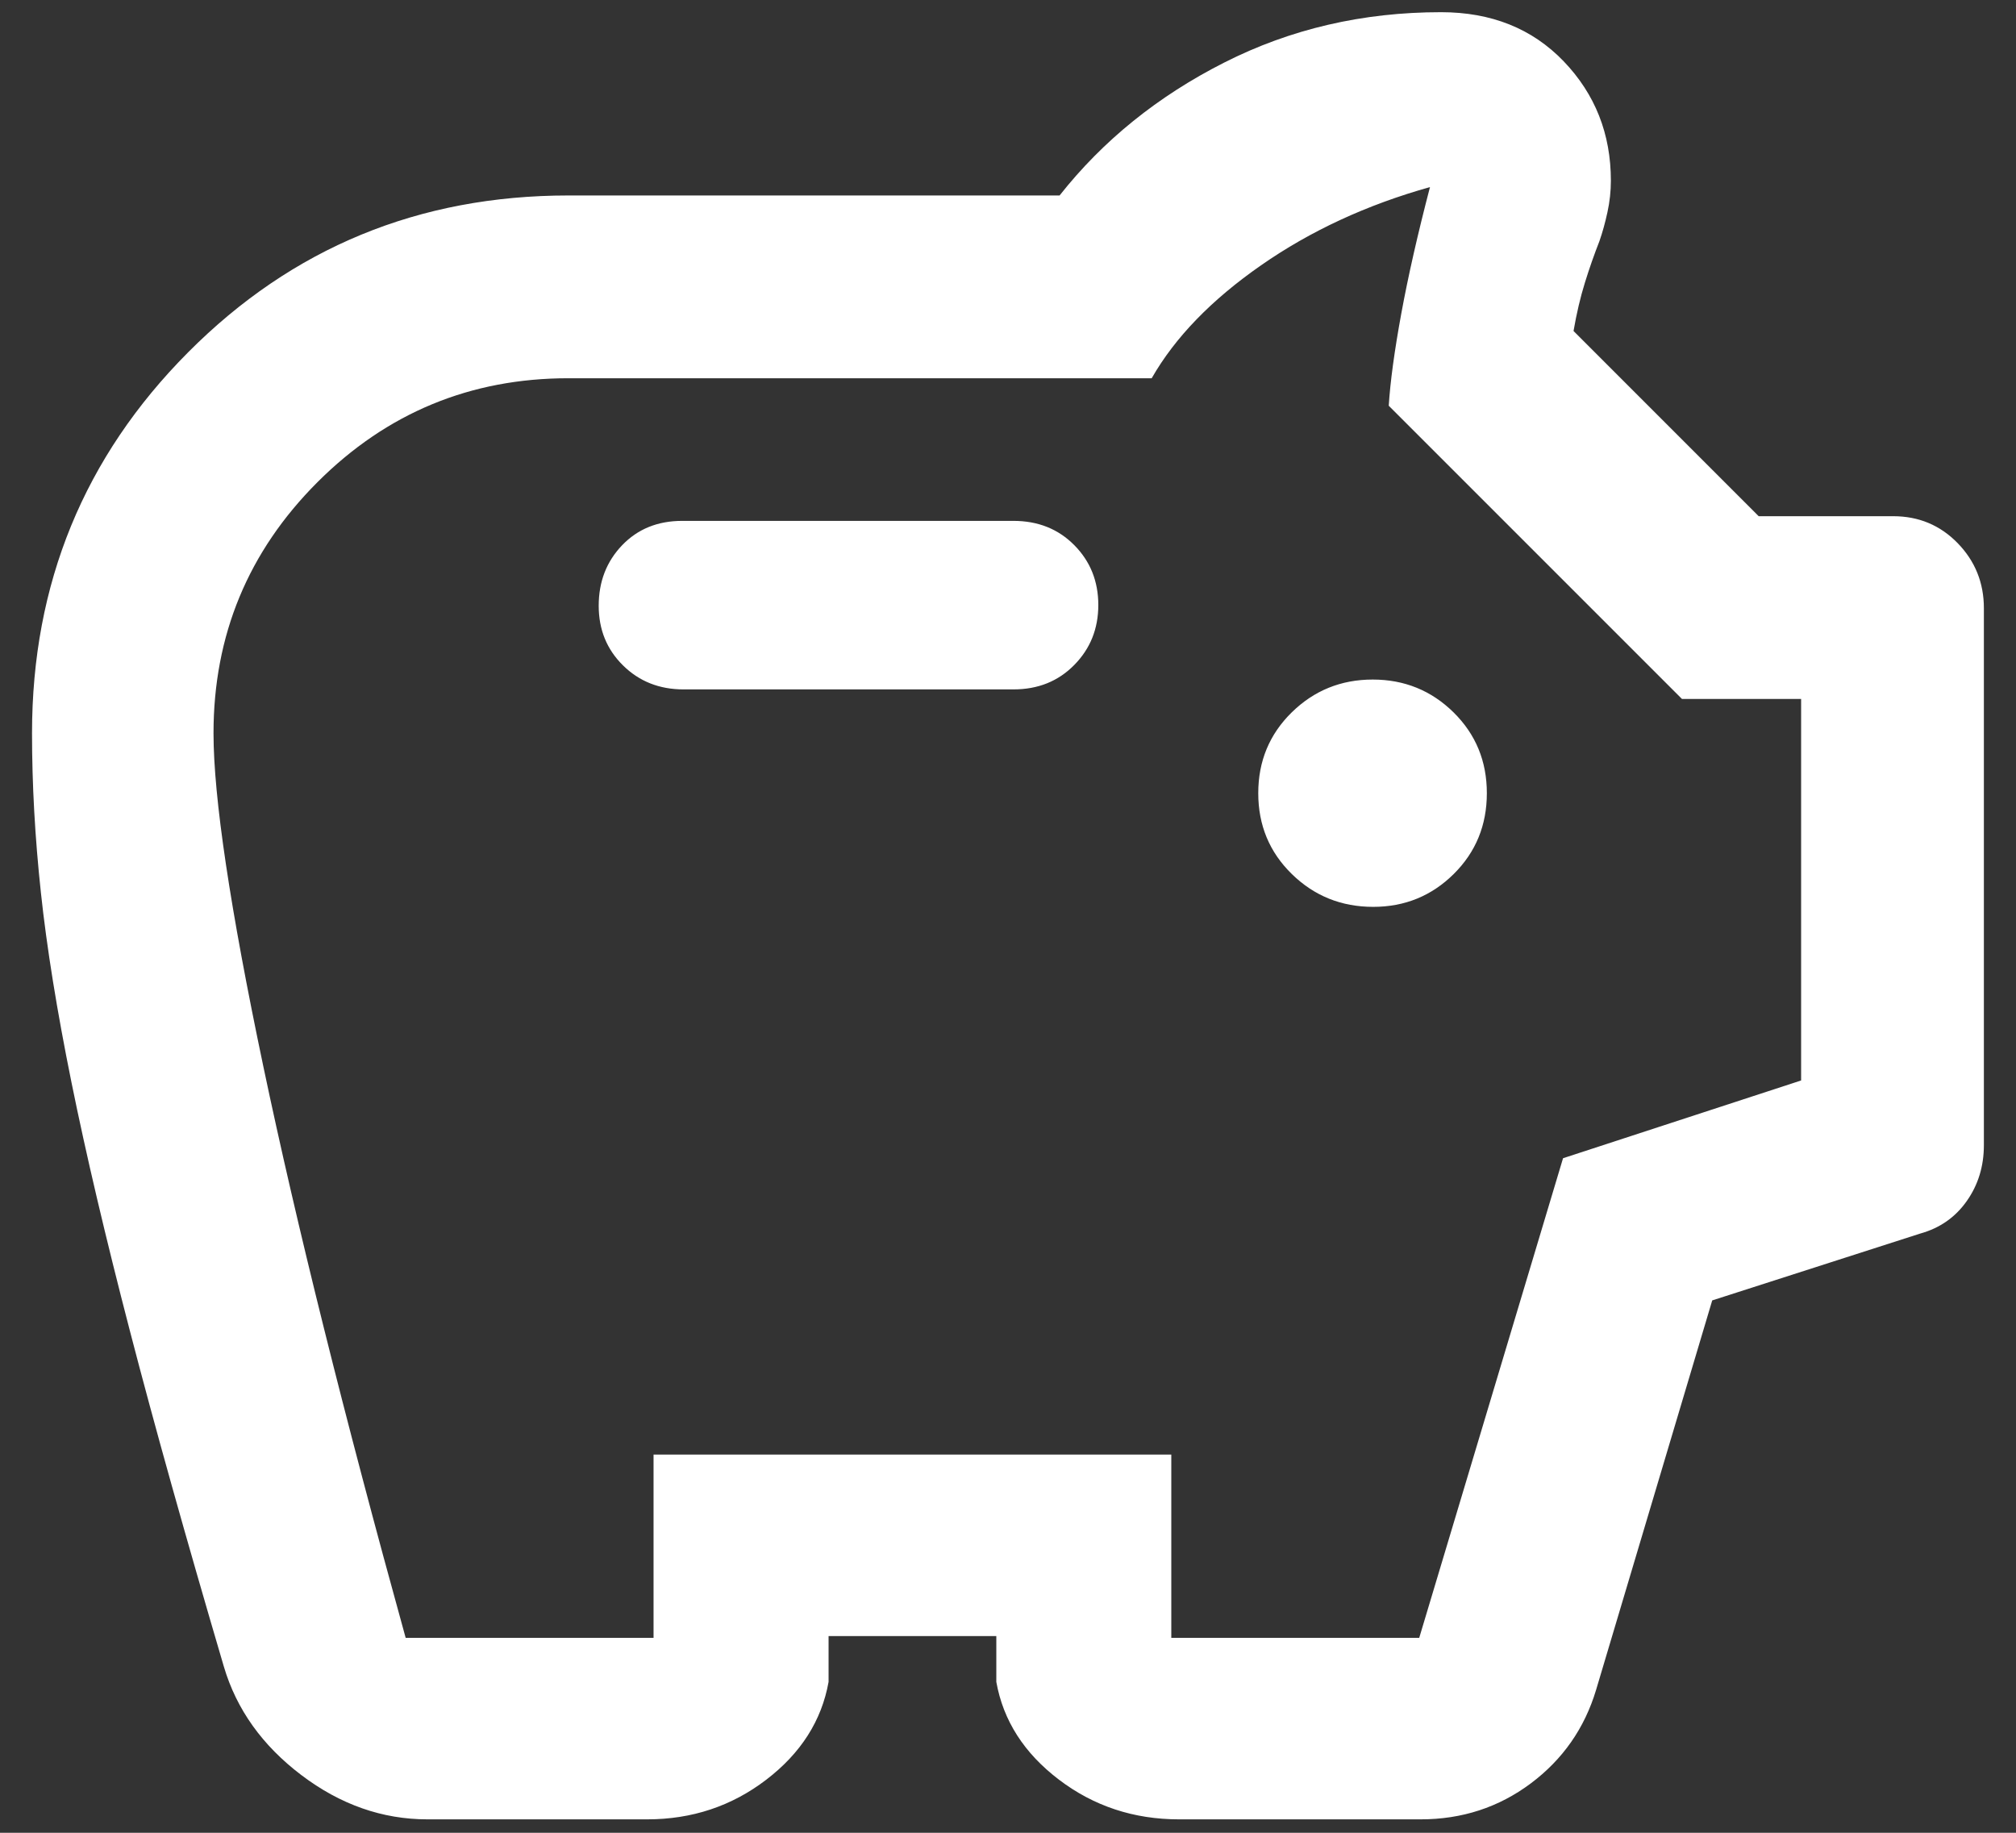<svg width="44" height="40" viewBox="0 0 44 40" fill="none" xmlns="http://www.w3.org/2000/svg">
<rect x="0" y="0" width="44" height="40" fill="#333333" stroke="none"/>
<path d="M9.33 39.707C8.345 39.707 7.427 39.385 6.576 38.74C5.726 38.096 5.162 37.307 4.886 36.374C4.053 33.545 3.369 31.104 2.836 29.05C2.302 26.996 1.877 25.187 1.56 23.623C1.243 22.058 1.02 20.676 0.892 19.476C0.763 18.276 0.699 17.118 0.699 16C0.699 12.741 1.835 9.971 4.106 7.689C6.376 5.407 9.144 4.266 12.409 4.266H23.126C24.073 3.066 25.271 2.099 26.718 1.366C28.165 0.632 29.742 0.266 31.451 0.266C32.549 0.266 33.441 0.623 34.128 1.338C34.815 2.054 35.158 2.922 35.158 3.944C35.158 4.173 35.133 4.403 35.083 4.632C35.033 4.862 34.975 5.072 34.908 5.263C34.794 5.555 34.687 5.858 34.59 6.173C34.492 6.488 34.41 6.838 34.343 7.224L38.384 11.266H41.319C41.876 11.266 42.345 11.462 42.727 11.854C43.108 12.246 43.299 12.72 43.299 13.274V24.992C43.299 25.452 43.175 25.859 42.925 26.213C42.676 26.567 42.338 26.803 41.91 26.922L37.37 28.381L34.836 36.879C34.584 37.719 34.108 38.4 33.409 38.923C32.709 39.446 31.908 39.707 31.004 39.707H25.734C24.745 39.707 23.871 39.418 23.111 38.84C22.351 38.262 21.896 37.551 21.745 36.707V35.707H18.084V36.707C17.933 37.551 17.481 38.262 16.726 38.84C15.972 39.418 15.104 39.707 14.123 39.707H9.33ZM8.854 35.746H14.264V31.746H25.564V35.746H30.975L34.114 25.278L39.31 23.581V15.255H36.71L30.31 8.855C30.343 8.326 30.435 7.653 30.585 6.836C30.735 6.02 30.944 5.102 31.21 4.083C29.833 4.469 28.604 5.037 27.523 5.79C26.442 6.542 25.646 7.363 25.136 8.255H12.406C10.267 8.255 8.441 9.011 6.928 10.524C5.416 12.037 4.66 13.863 4.66 16.003C4.66 17.401 5.022 19.823 5.746 23.268C6.47 26.714 7.506 30.874 8.854 35.746ZM29.971 19.792C30.659 19.792 31.245 19.553 31.727 19.076C32.21 18.598 32.451 18.01 32.451 17.311C32.451 16.613 32.209 16.025 31.724 15.547C31.239 15.07 30.651 14.831 29.96 14.831C29.269 14.831 28.68 15.07 28.193 15.547C27.706 16.025 27.462 16.613 27.462 17.311C27.462 18.01 27.706 18.598 28.195 19.076C28.683 19.553 29.275 19.792 29.971 19.792ZM22.119 15.046C22.654 15.046 23.096 14.869 23.446 14.513C23.796 14.158 23.971 13.722 23.971 13.204C23.971 12.686 23.796 12.25 23.446 11.897C23.096 11.544 22.654 11.368 22.119 11.368H14.89C14.355 11.368 13.918 11.545 13.577 11.901C13.237 12.256 13.067 12.696 13.067 13.221C13.067 13.739 13.243 14.173 13.597 14.522C13.95 14.871 14.391 15.046 14.918 15.046H22.119Z" fill="white"/>
</svg>
